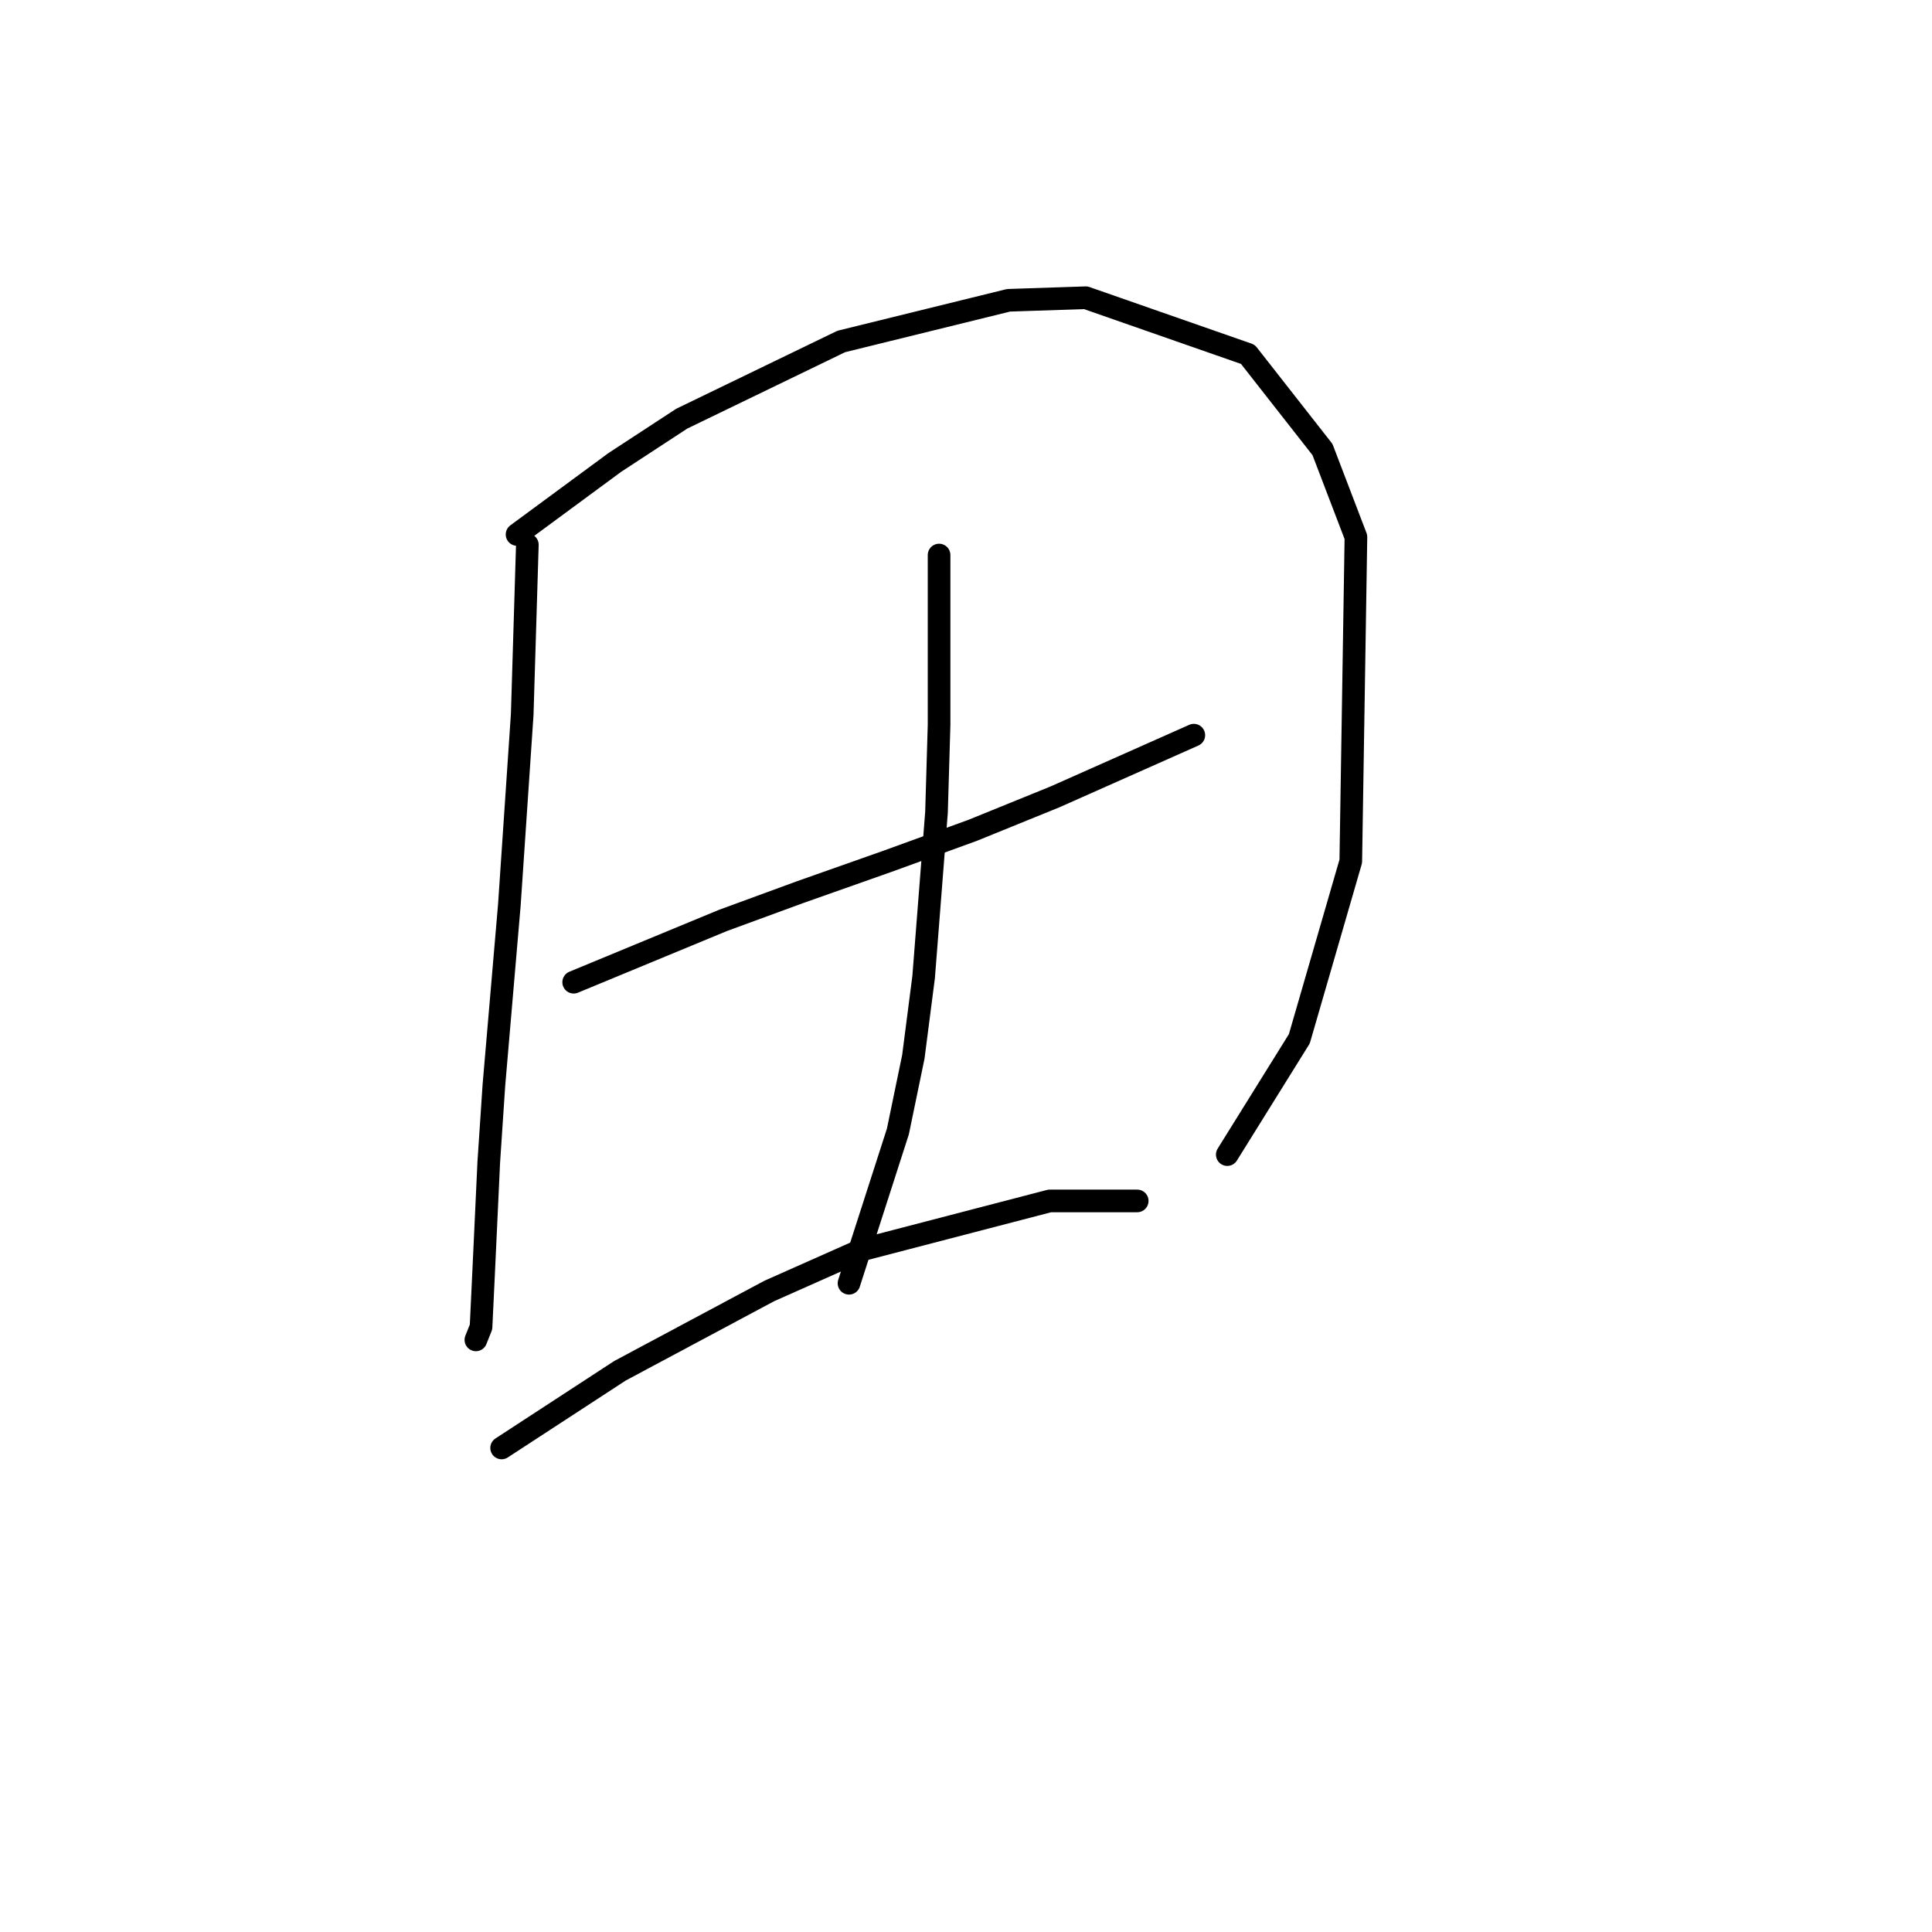 <?xml version="1.0" standalone="no"?>
    <svg width="256" height="256" xmlns="http://www.w3.org/2000/svg" version="1.1">
    <polyline stroke="black" stroke-width="3" stroke-linecap="round" fill="transparent" stroke-linejoin="round" points="69.877 72.183 69.536 83.434 69.195 94.686 67.491 119.918 65.445 143.785 64.763 154.014 64.081 168.676 63.74 175.836 63.058 177.541 63.058 177.541 " />
        <polyline stroke="black" stroke-width="3" stroke-linecap="round" fill="transparent" stroke-linejoin="round" points="68.513 70.819 74.992 66.045 81.47 61.272 90.335 55.475 111.475 45.246 133.638 39.791 143.867 39.45 165.348 46.951 175.236 59.567 179.668 71.16 178.986 114.121 172.167 137.648 162.62 152.991 162.62 152.991 " />
        <polyline stroke="black" stroke-width="3" stroke-linecap="round" fill="transparent" stroke-linejoin="round" points="76.015 130.147 85.903 126.055 95.791 121.964 106.02 118.213 117.612 114.121 128.864 110.03 139.775 105.597 158.187 97.414 158.187 97.414 " />
        <polyline stroke="black" stroke-width="3" stroke-linecap="round" fill="transparent" stroke-linejoin="round" points="124.432 73.546 124.432 84.798 124.432 96.05 124.091 107.643 122.386 129.465 121.022 140.035 118.976 149.923 112.498 170.04 112.498 170.04 " />
        <polyline stroke="black" stroke-width="3" stroke-linecap="round" fill="transparent" stroke-linejoin="round" points="66.468 191.861 74.31 186.747 82.152 181.632 101.928 171.063 114.203 165.607 139.093 159.129 150.686 159.129 150.686 159.129 " />
        </svg>